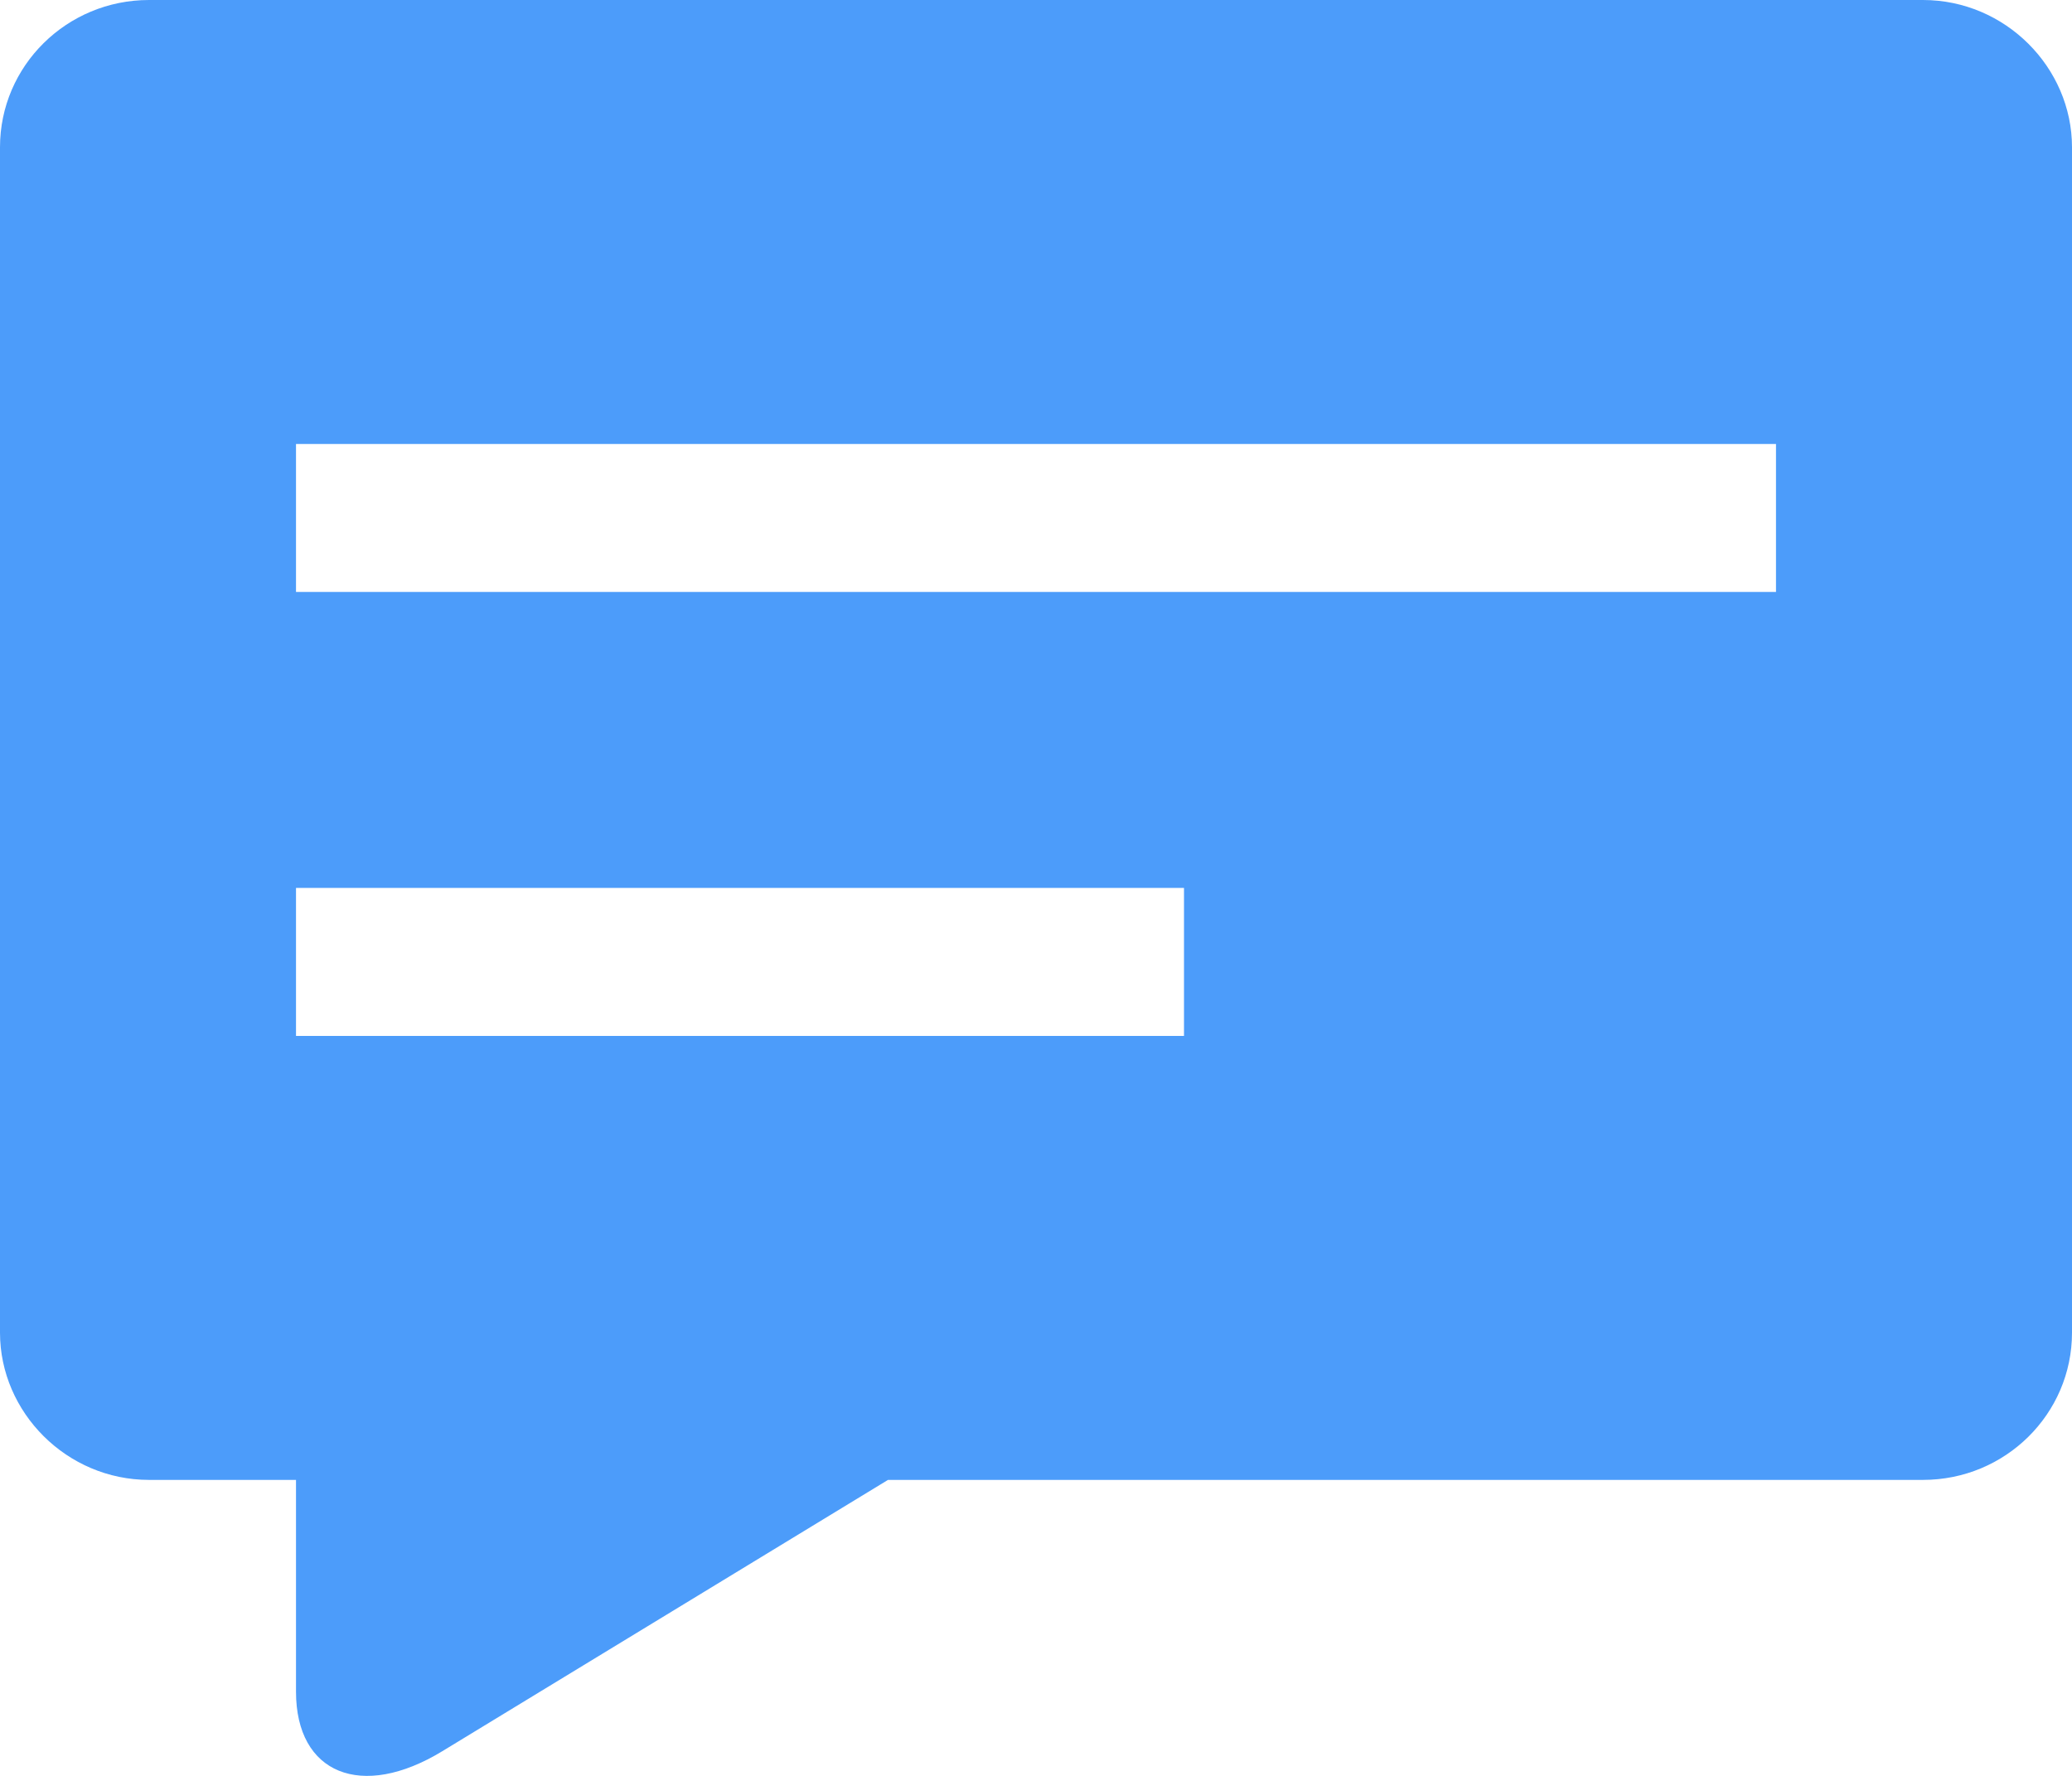 <?xml version="1.0" encoding="UTF-8" standalone="no"?>
<svg width="14px" height="12px" viewBox="0 0 14 12" version="1.1" xmlns="http://www.w3.org/2000/svg" xmlns:xlink="http://www.w3.org/1999/xlink" xmlns:sketch="http://www.bohemiancoding.com/sketch/ns">
    <!-- Generator: Sketch 3.3.3 (12072) - http://www.bohemiancoding.com/sketch -->
    <title>Path</title>
    <desc>Created with Sketch.</desc>
    <defs>
        <filter x="-50%" y="-50%" width="200%" height="200%" filterUnits="objectBoundingBox" id="filter-1">
            <feOffset dx="0" dy="0" in="SourceAlpha" result="shadowOffsetOuter1"></feOffset>
            <feGaussianBlur stdDeviation="5" in="shadowOffsetOuter1" result="shadowBlurOuter1"></feGaussianBlur>
            <feColorMatrix values="0 0 0 0 0   0 0 0 0 0   0 0 0 0 0  0 0 0 0.21 0" in="shadowBlurOuter1" type="matrix" result="shadowMatrixOuter1"></feColorMatrix>
            <feMerge>
                <feMergeNode in="shadowMatrixOuter1"></feMergeNode>
                <feMergeNode in="SourceGraphic"></feMergeNode>
            </feMerge>
        </filter>
    </defs>
    <g id="v2" stroke="none" stroke-width="1" fill="none" fill-rule="evenodd" sketch:type="MSPage">
        <g id="弹窗" sketch:type="MSArtboardGroup" transform="translate(-2074, -194)">
            <g id="Group" sketch:type="MSLayerGroup" transform="translate(57, 101)"></g>
            <g id="个人信息-copy" sketch:type="MSLayerGroup" transform="translate(1766, 100)">
                <rect id="Rectangle-2625" stroke="#E0E1E5" fill="#FFFFFF" filter="url(#filter-1)" sketch:type="MSShapeGroup" x="1" y="0" width="400" height="484"></rect>
                <g id="Rectangle-2626-+-私聊" transform="translate(300, 87)" sketch:type="MSShapeGroup">
                    <rect id="Rectangle-2626" stroke="#398DEE" fill="#FFFFFF" x="0" y="0" width="70" height="24" rx="2"></rect>
                    <g id="Rectangle-163-+-Rectangle-+-Rectangle-2-Copy" transform="translate(8, 7)" fill="#4C9CFA">
                        <path d="M1.007,-4.70734562e-14 L12.993,-4.70734562e-14 C13.549,-4.70734562e-14 14,0.456 14,0.995 L14,9.005 C14,9.554 13.55,10 12.993,10 L1.007,10 C0.451,10 0,9.544 0,9.005 L0,0.995 C0,0.446 0.45,-4.70734562e-14 1.007,-4.70734562e-14 Z M2,11.431 C2,11.986 2.443,12.166 2.989,11.833 L6,10 L2,10 L2,11.431 L2,11.431 Z M2,3 L12,3 L12,4 L2,4 L2,3 Z M2,6 L8,6 L8,7 L2,7 L2,6 Z" id="Rectangle-163-Copy-2"></path>
                    </g>
                </g>
            </g>
        </g>
    </g>
</svg>